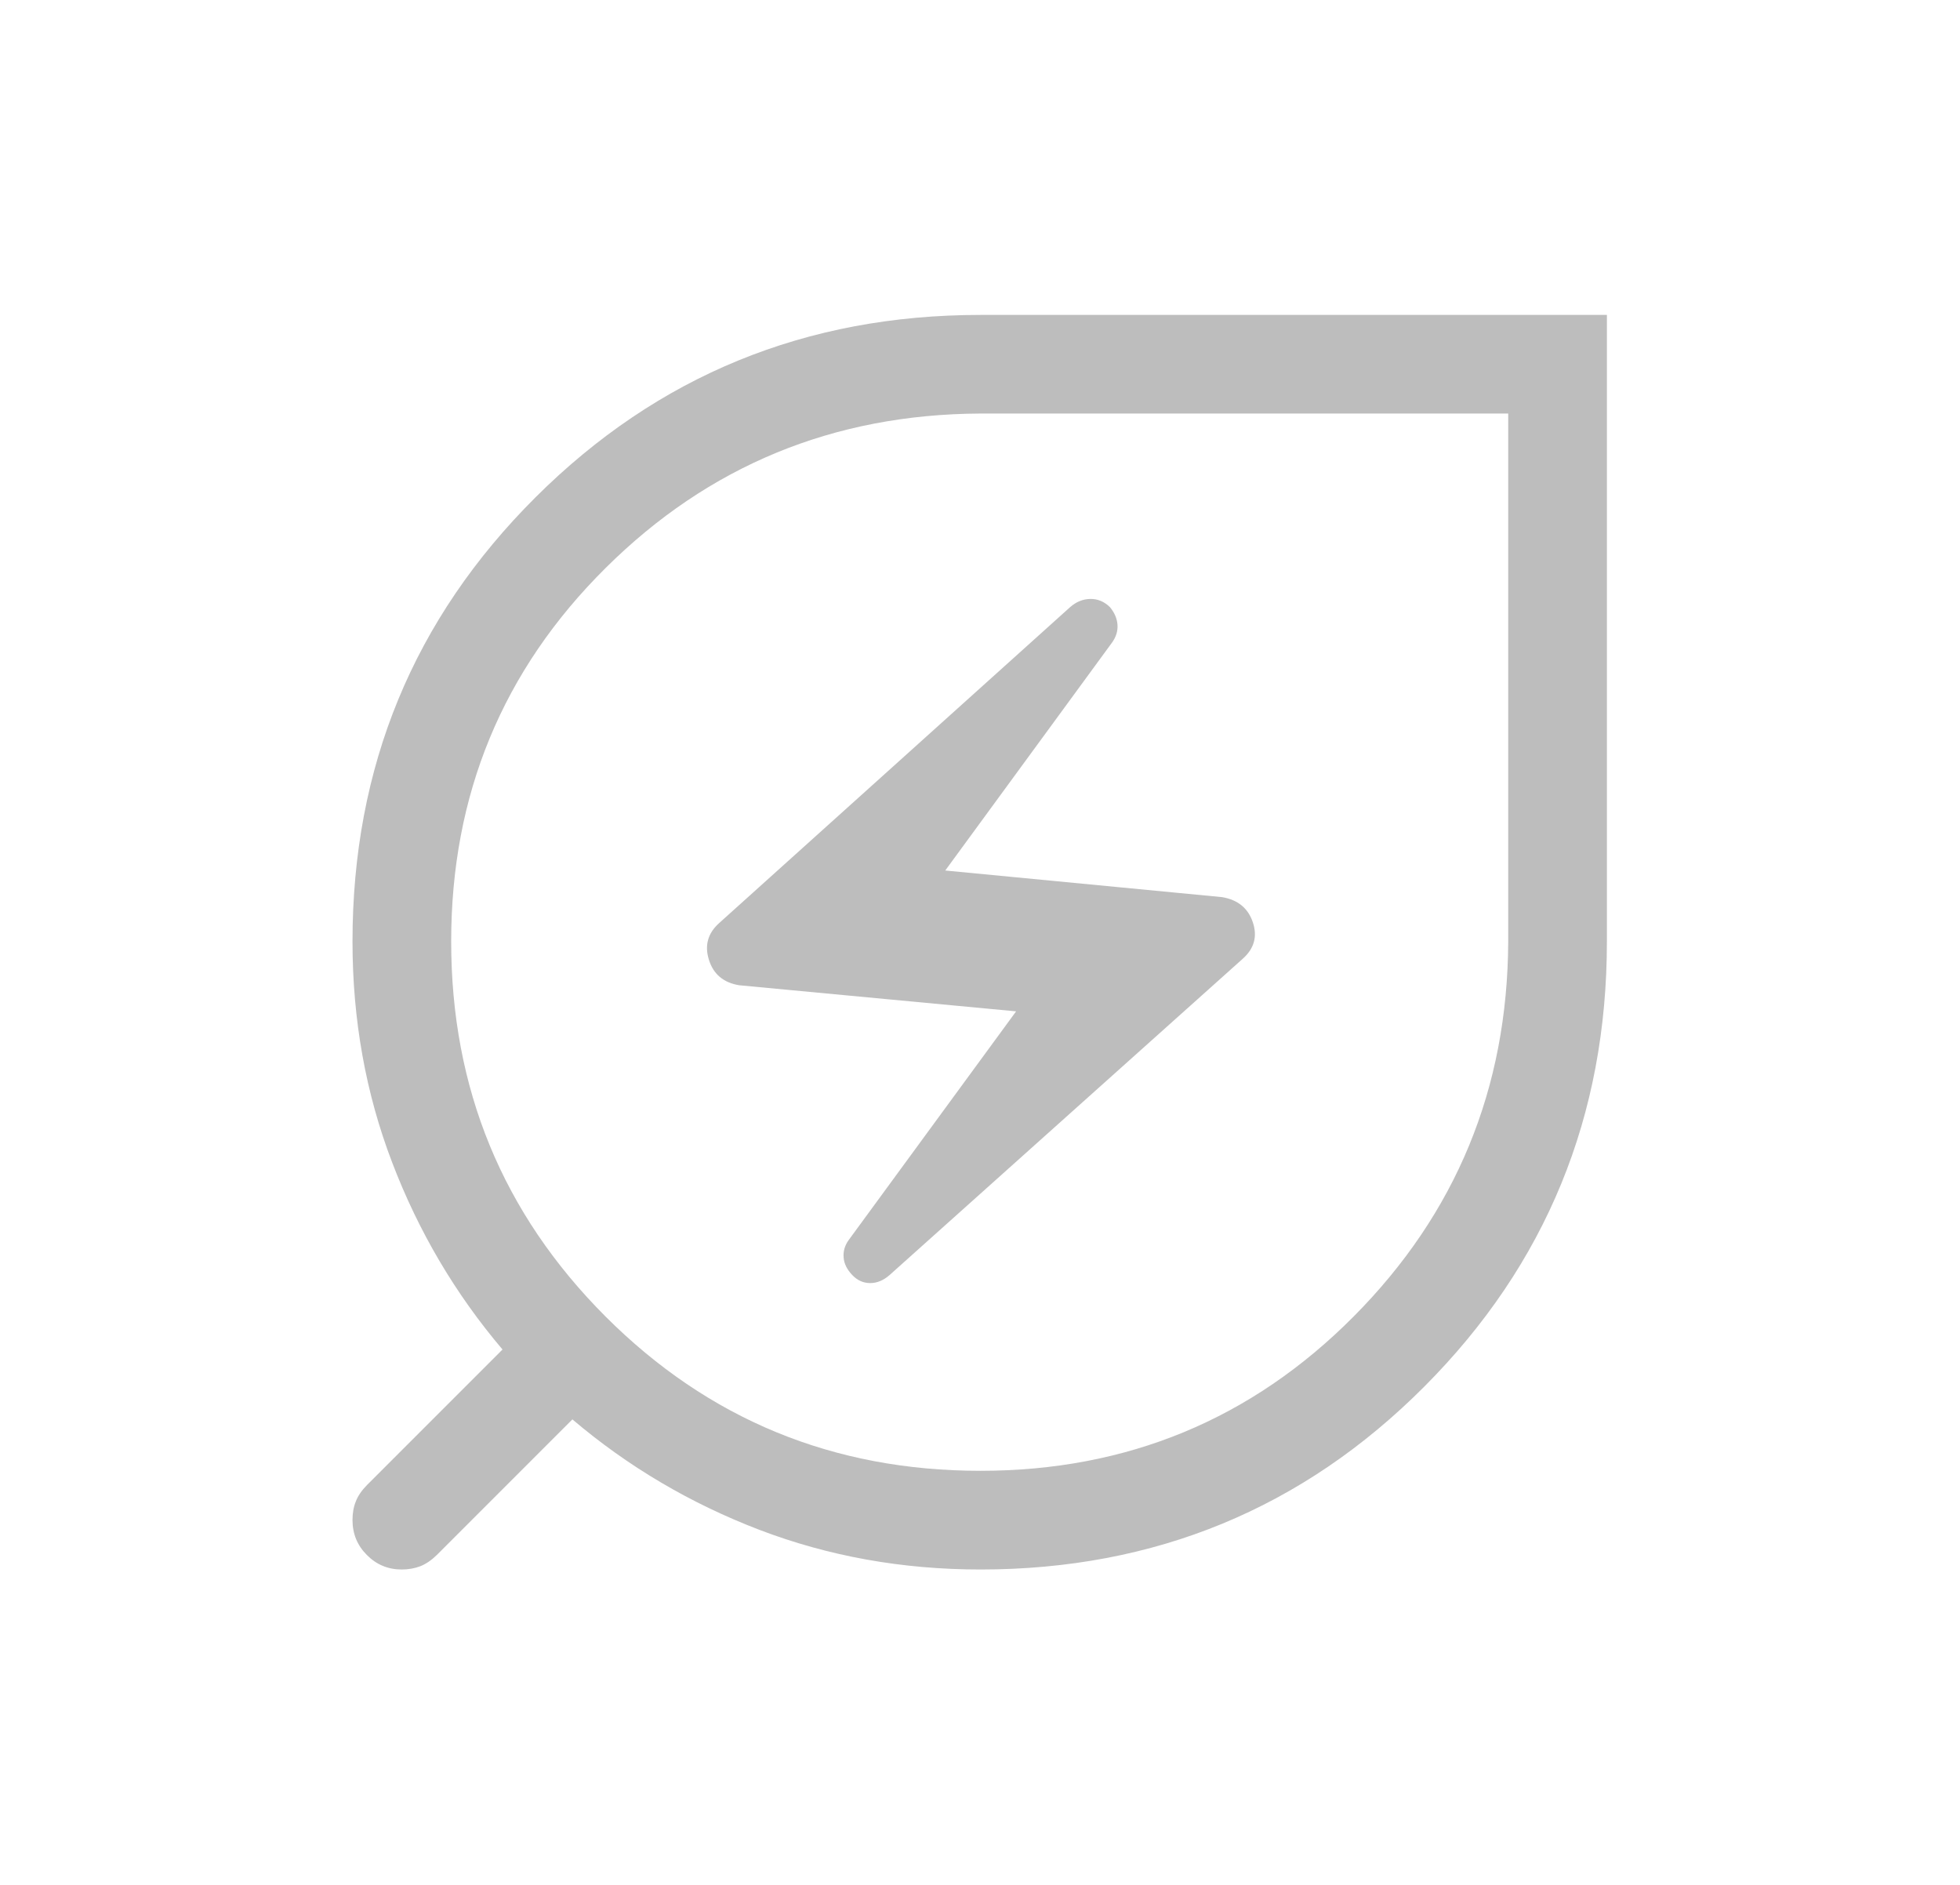 <svg width="26" height="25" viewBox="0 0 26 25" fill="none" xmlns="http://www.w3.org/2000/svg">
<path d="M13.006 19.508C14.951 19.508 16.602 18.825 17.958 17.46C19.315 16.094 19.998 14.438 20.007 12.49V5.485H13.003C11.055 5.495 9.398 6.178 8.033 7.534C6.667 8.89 5.985 10.541 5.985 12.487C5.985 14.437 6.667 16.094 8.031 17.46C9.395 18.825 11.053 19.508 13.006 19.508ZM11.8 16.912L16.487 12.715C16.638 12.58 16.682 12.419 16.619 12.232C16.556 12.045 16.42 11.934 16.211 11.899L12.539 11.546L14.752 8.522C14.805 8.448 14.829 8.371 14.824 8.289C14.819 8.207 14.786 8.129 14.725 8.054C14.649 7.979 14.561 7.942 14.462 7.944C14.363 7.946 14.274 7.983 14.194 8.054L9.54 12.243C9.39 12.377 9.344 12.54 9.404 12.73C9.463 12.921 9.597 13.034 9.807 13.068L13.479 13.414L11.259 16.446C11.206 16.519 11.184 16.597 11.191 16.679C11.197 16.761 11.236 16.839 11.307 16.913C11.374 16.983 11.453 17.018 11.544 17.018C11.635 17.018 11.72 16.982 11.8 16.912ZM13.006 20.817C11.968 20.817 10.991 20.641 10.074 20.291C9.157 19.94 8.33 19.452 7.593 18.826L5.796 20.623C5.725 20.693 5.652 20.743 5.577 20.773C5.502 20.802 5.419 20.817 5.329 20.817C5.148 20.817 4.994 20.753 4.867 20.625C4.739 20.497 4.676 20.342 4.676 20.161C4.676 20.07 4.69 19.988 4.72 19.914C4.749 19.839 4.799 19.767 4.869 19.696L6.666 17.899C6.04 17.162 5.552 16.335 5.202 15.418C4.851 14.501 4.676 13.524 4.676 12.487C4.676 10.172 5.485 8.209 7.104 6.596C8.723 4.983 10.69 4.177 13.004 4.177H21.316V12.488C21.316 14.803 20.509 16.77 18.896 18.389C17.284 20.007 15.32 20.817 13.006 20.817Z" fill="#BDBDBD"/>
</svg>
